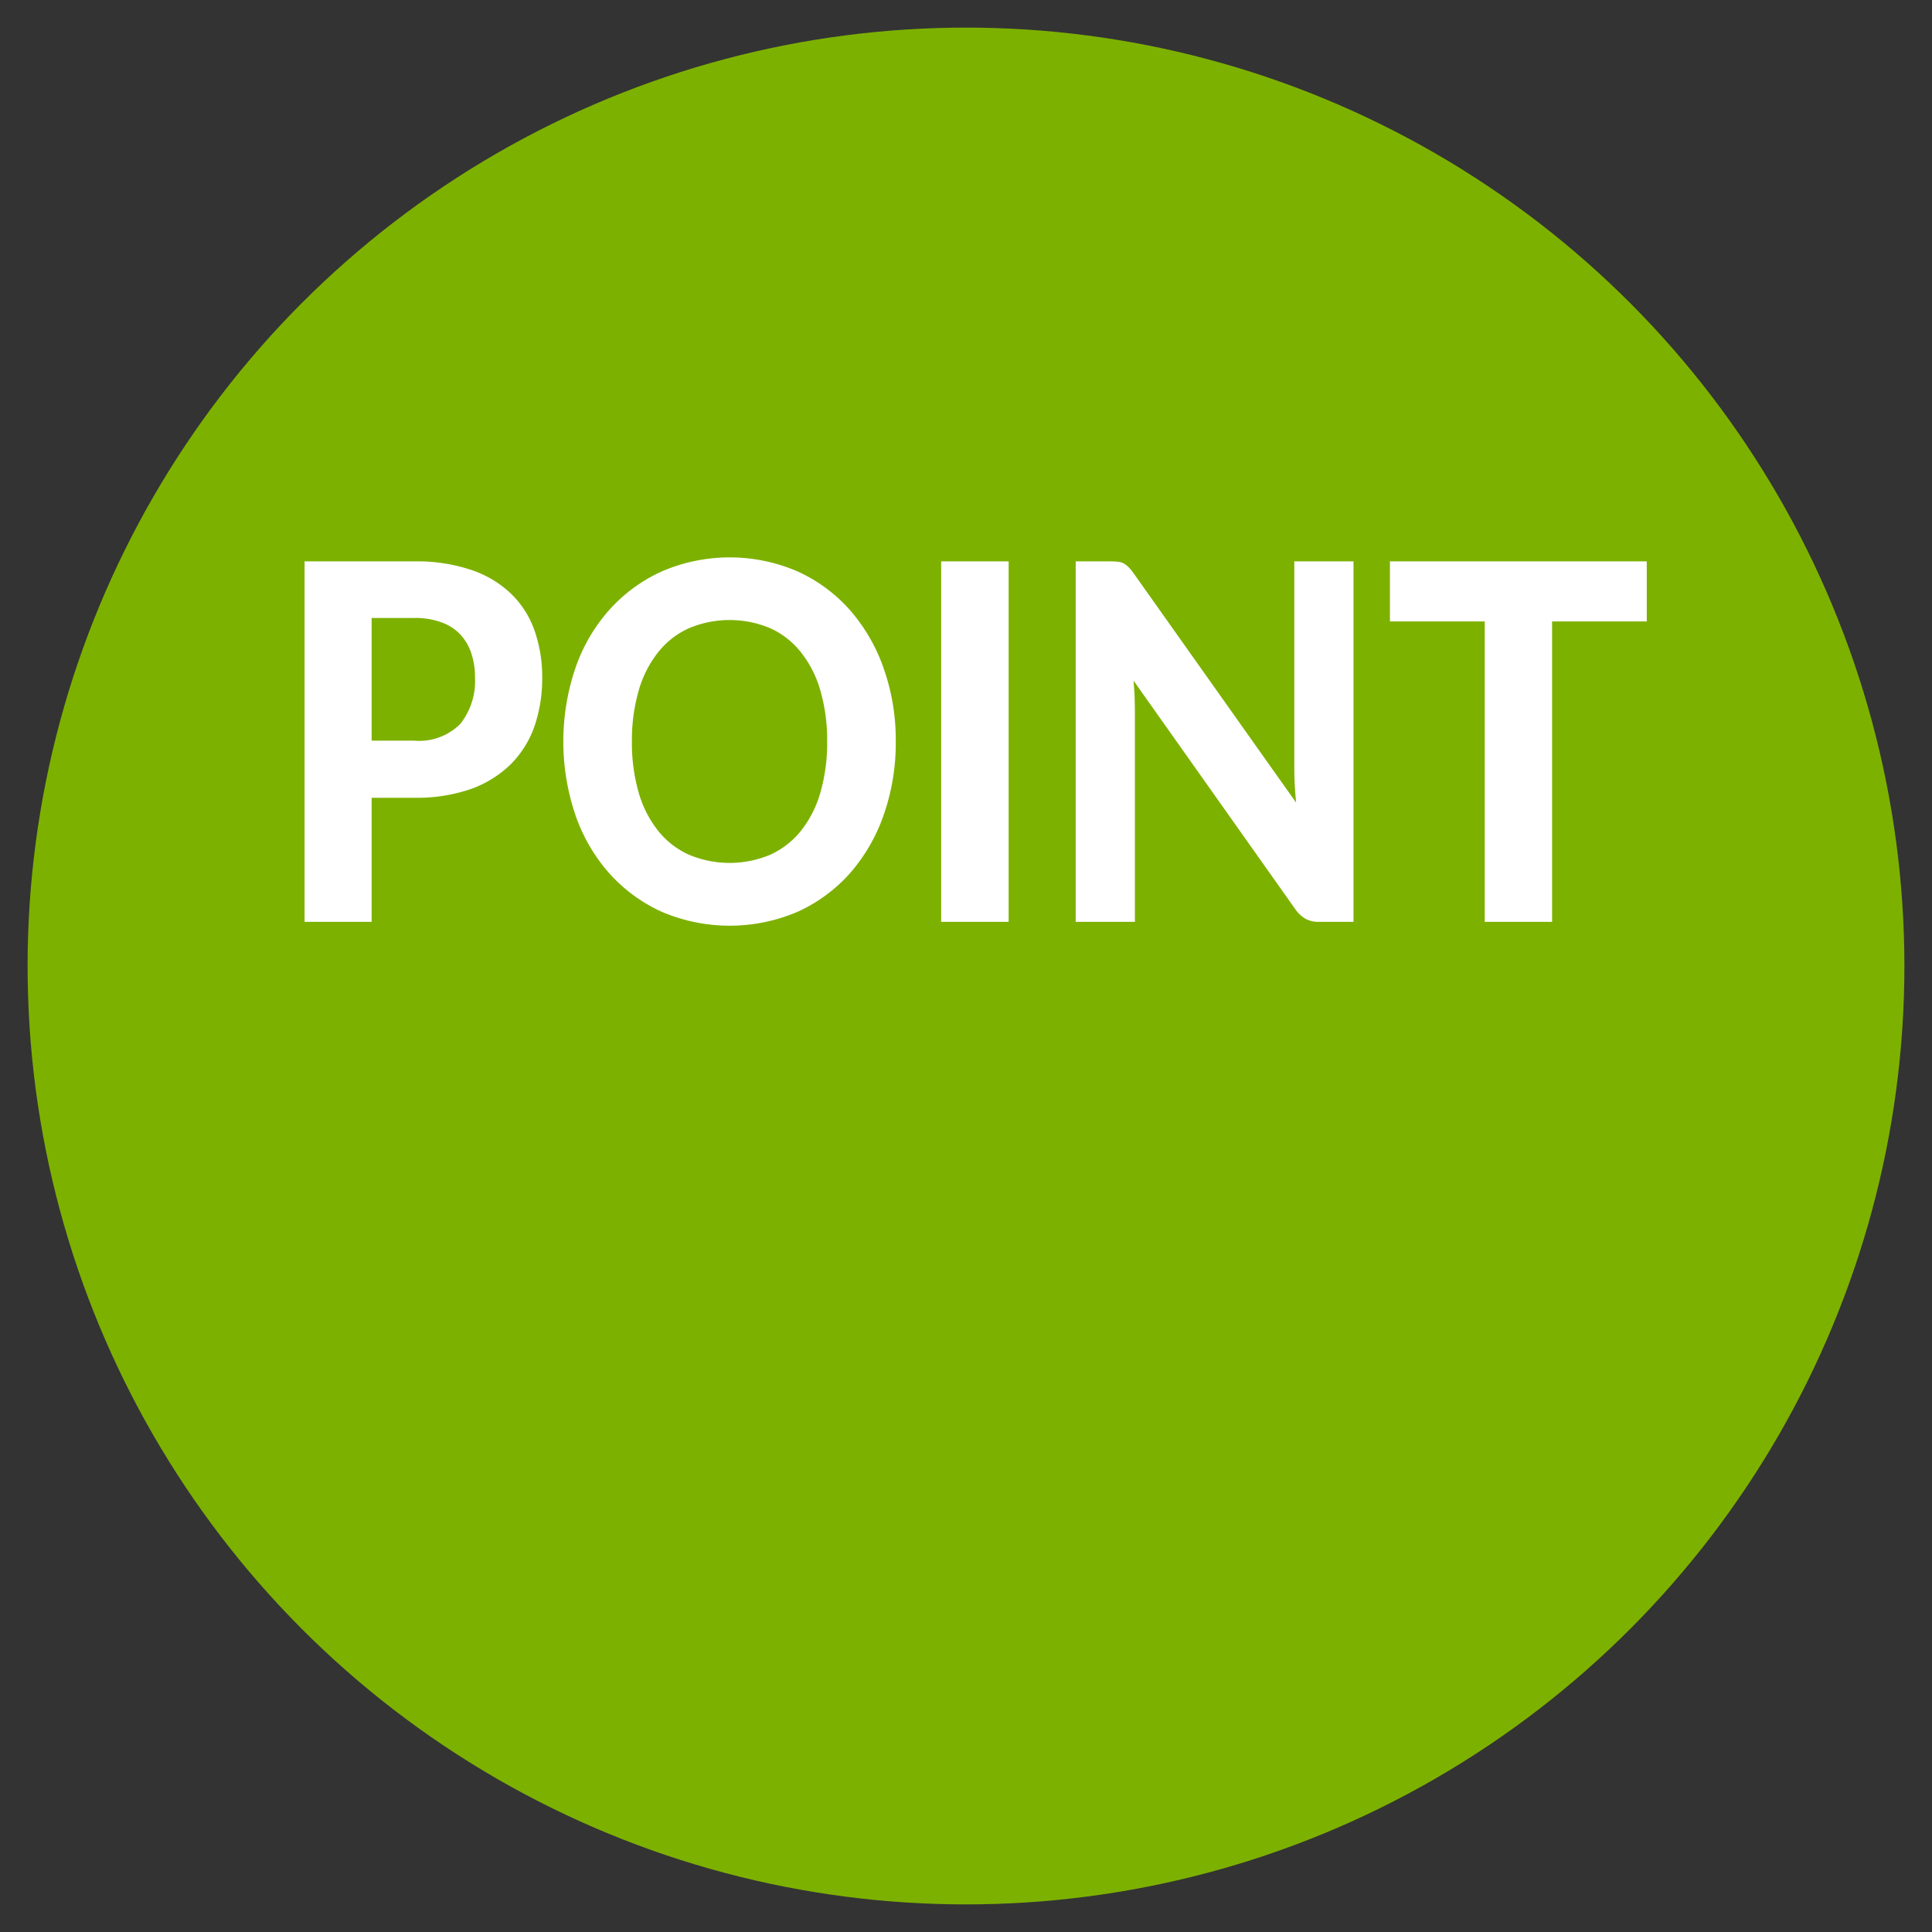 <svg id="point.svg" xmlns="http://www.w3.org/2000/svg" width="140" height="140" viewBox="0 0 140 140">
  <rect x="0" y="0" width="140" height="140" fill="#333333" stroke="none"/>
  <defs>
    <style>
      .cls-1 {
        fill: #7db100;
      }

      .cls-2 {
        fill: #fff;
        fill-rule: evenodd;
      }
    </style>
  </defs>
  <circle class="cls-1" cx="70" cy="70" r="68"/>
  <path id="POINT" class="cls-2" d="M1156.93,1050.67v-8.89h3.08a5.485,5.485,0,0,1,1.96.31,3.5,3.5,0,0,1,1.37.87,3.693,3.693,0,0,1,.81,1.37,5.48,5.48,0,0,1,.27,1.77,4.983,4.983,0,0,1-1.06,3.35,4.2,4.2,0,0,1-3.35,1.22h-3.08Zm-4.86-12.99v26.12h4.86v-8.99h3.08a12.1,12.1,0,0,0,4.1-.63,7.936,7.936,0,0,0,2.9-1.8,7.3,7.3,0,0,0,1.72-2.75,10.711,10.711,0,0,0,.56-3.53,10.118,10.118,0,0,0-.54-3.36,6.857,6.857,0,0,0-1.68-2.68,7.693,7.693,0,0,0-2.89-1.75,12.362,12.362,0,0,0-4.17-.63h-7.94Zm41.97,7.77a12.789,12.789,0,0,0-2.44-4.23,11.274,11.274,0,0,0-3.8-2.81,12.4,12.4,0,0,0-9.85,0,11.42,11.42,0,0,0-3.81,2.8,12.332,12.332,0,0,0-2.45,4.22,16.609,16.609,0,0,0,0,10.61,12.473,12.473,0,0,0,2.45,4.23,11.42,11.42,0,0,0,3.81,2.8,12.513,12.513,0,0,0,9.85,0,11.381,11.381,0,0,0,3.8-2.8,12.789,12.789,0,0,0,2.44-4.23,15.731,15.731,0,0,0,.87-5.31A15.556,15.556,0,0,0,1194.04,1045.45Zm-4.59,8.98a7.979,7.979,0,0,1-1.4,2.76,6.06,6.06,0,0,1-2.22,1.74,7.6,7.6,0,0,1-5.92,0,6.012,6.012,0,0,1-2.23-1.74,7.979,7.979,0,0,1-1.4-2.76,13.1,13.1,0,0,1-.49-3.7,12.959,12.959,0,0,1,.49-3.68,7.941,7.941,0,0,1,1.4-2.77,5.937,5.937,0,0,1,2.23-1.75,7.6,7.6,0,0,1,5.92,0,5.984,5.984,0,0,1,2.22,1.75,7.941,7.941,0,0,1,1.4,2.77,12.959,12.959,0,0,1,.49,3.68A13.1,13.1,0,0,1,1189.45,1054.43Zm13.64-16.75h-4.89v26.12h4.89v-26.12Zm20.7,0v14.94c0,0.38.01,0.79,0.03,1.21s0.06,0.87.1,1.33l-11.79-16.64a3.519,3.519,0,0,0-.36-0.43,1.619,1.619,0,0,0-.34-0.26,1.039,1.039,0,0,0-.4-0.12,3.838,3.838,0,0,0-.52-0.03h-2.56v26.12h4.29v-15.11c0-.34-0.01-0.72-0.02-1.13s-0.05-.82-0.08-1.24l11.72,16.56a2.377,2.377,0,0,0,.76.71,1.963,1.963,0,0,0,.95.21h2.51v-26.12h-4.29Zm25.54,0h-18.61v4.35h6.87v21.77h4.88v-21.77h6.86v-4.35Z" transform="translate(-1130 -997)"/>
</svg>
